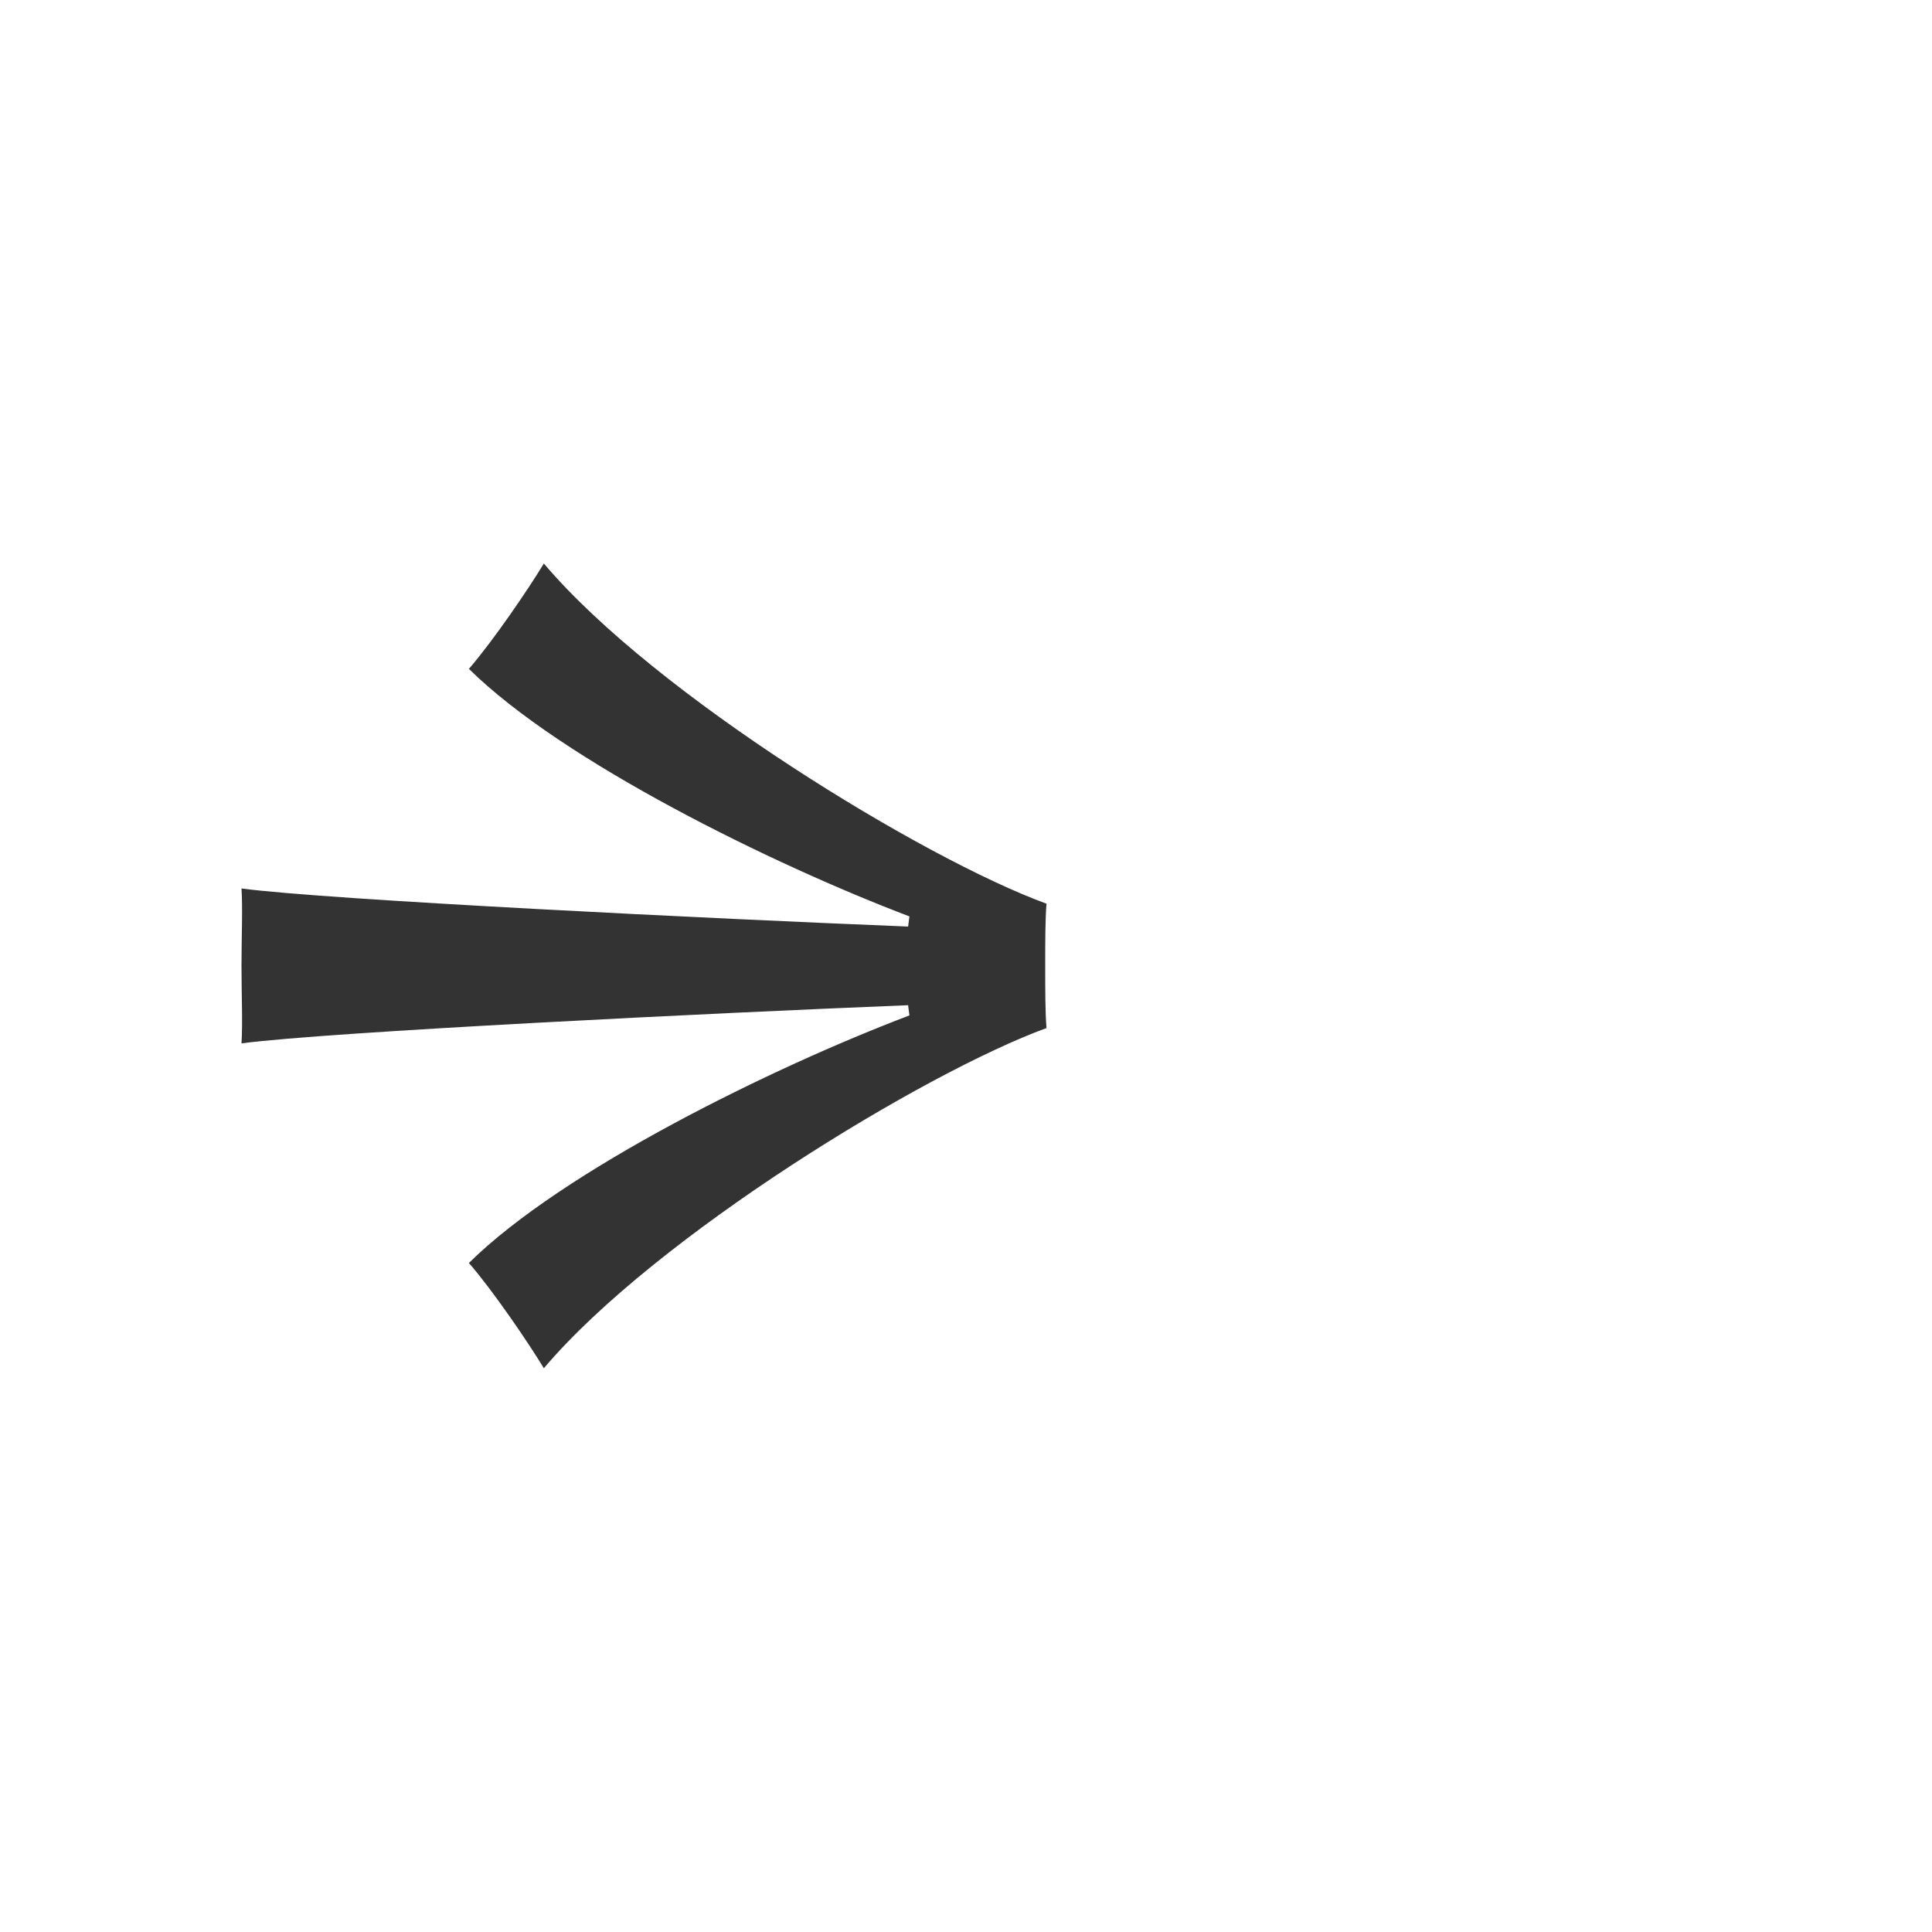 <svg xmlns="http://www.w3.org/2000/svg" width="24" height="24" viewBox="0 0 24 24">
  <path fill="#333" fill-rule="evenodd" d="M3,11.999 C3,11.636 3.016,11.289 3,11.037 C4.072,11.179 8.9,11.415 11.281,11.51 L11.297,11.384 C9.594,10.737 6.992,9.46 5.825,8.309 C6.125,7.962 6.566,7.315 6.756,7 C8.143,8.64 11.486,10.674 13,11.226 C12.984,11.415 12.984,11.715 12.984,11.999 C12.984,12.282 12.984,12.582 13,12.771 C11.486,13.323 8.143,15.357 6.756,16.997 C6.566,16.682 6.125,16.035 5.825,15.689 C6.992,14.537 9.594,13.26 11.297,12.614 L11.281,12.487 C8.9,12.582 4.072,12.819 3,12.961 C3.016,12.708 3,12.361 3,11.999 Z"/>
</svg>
